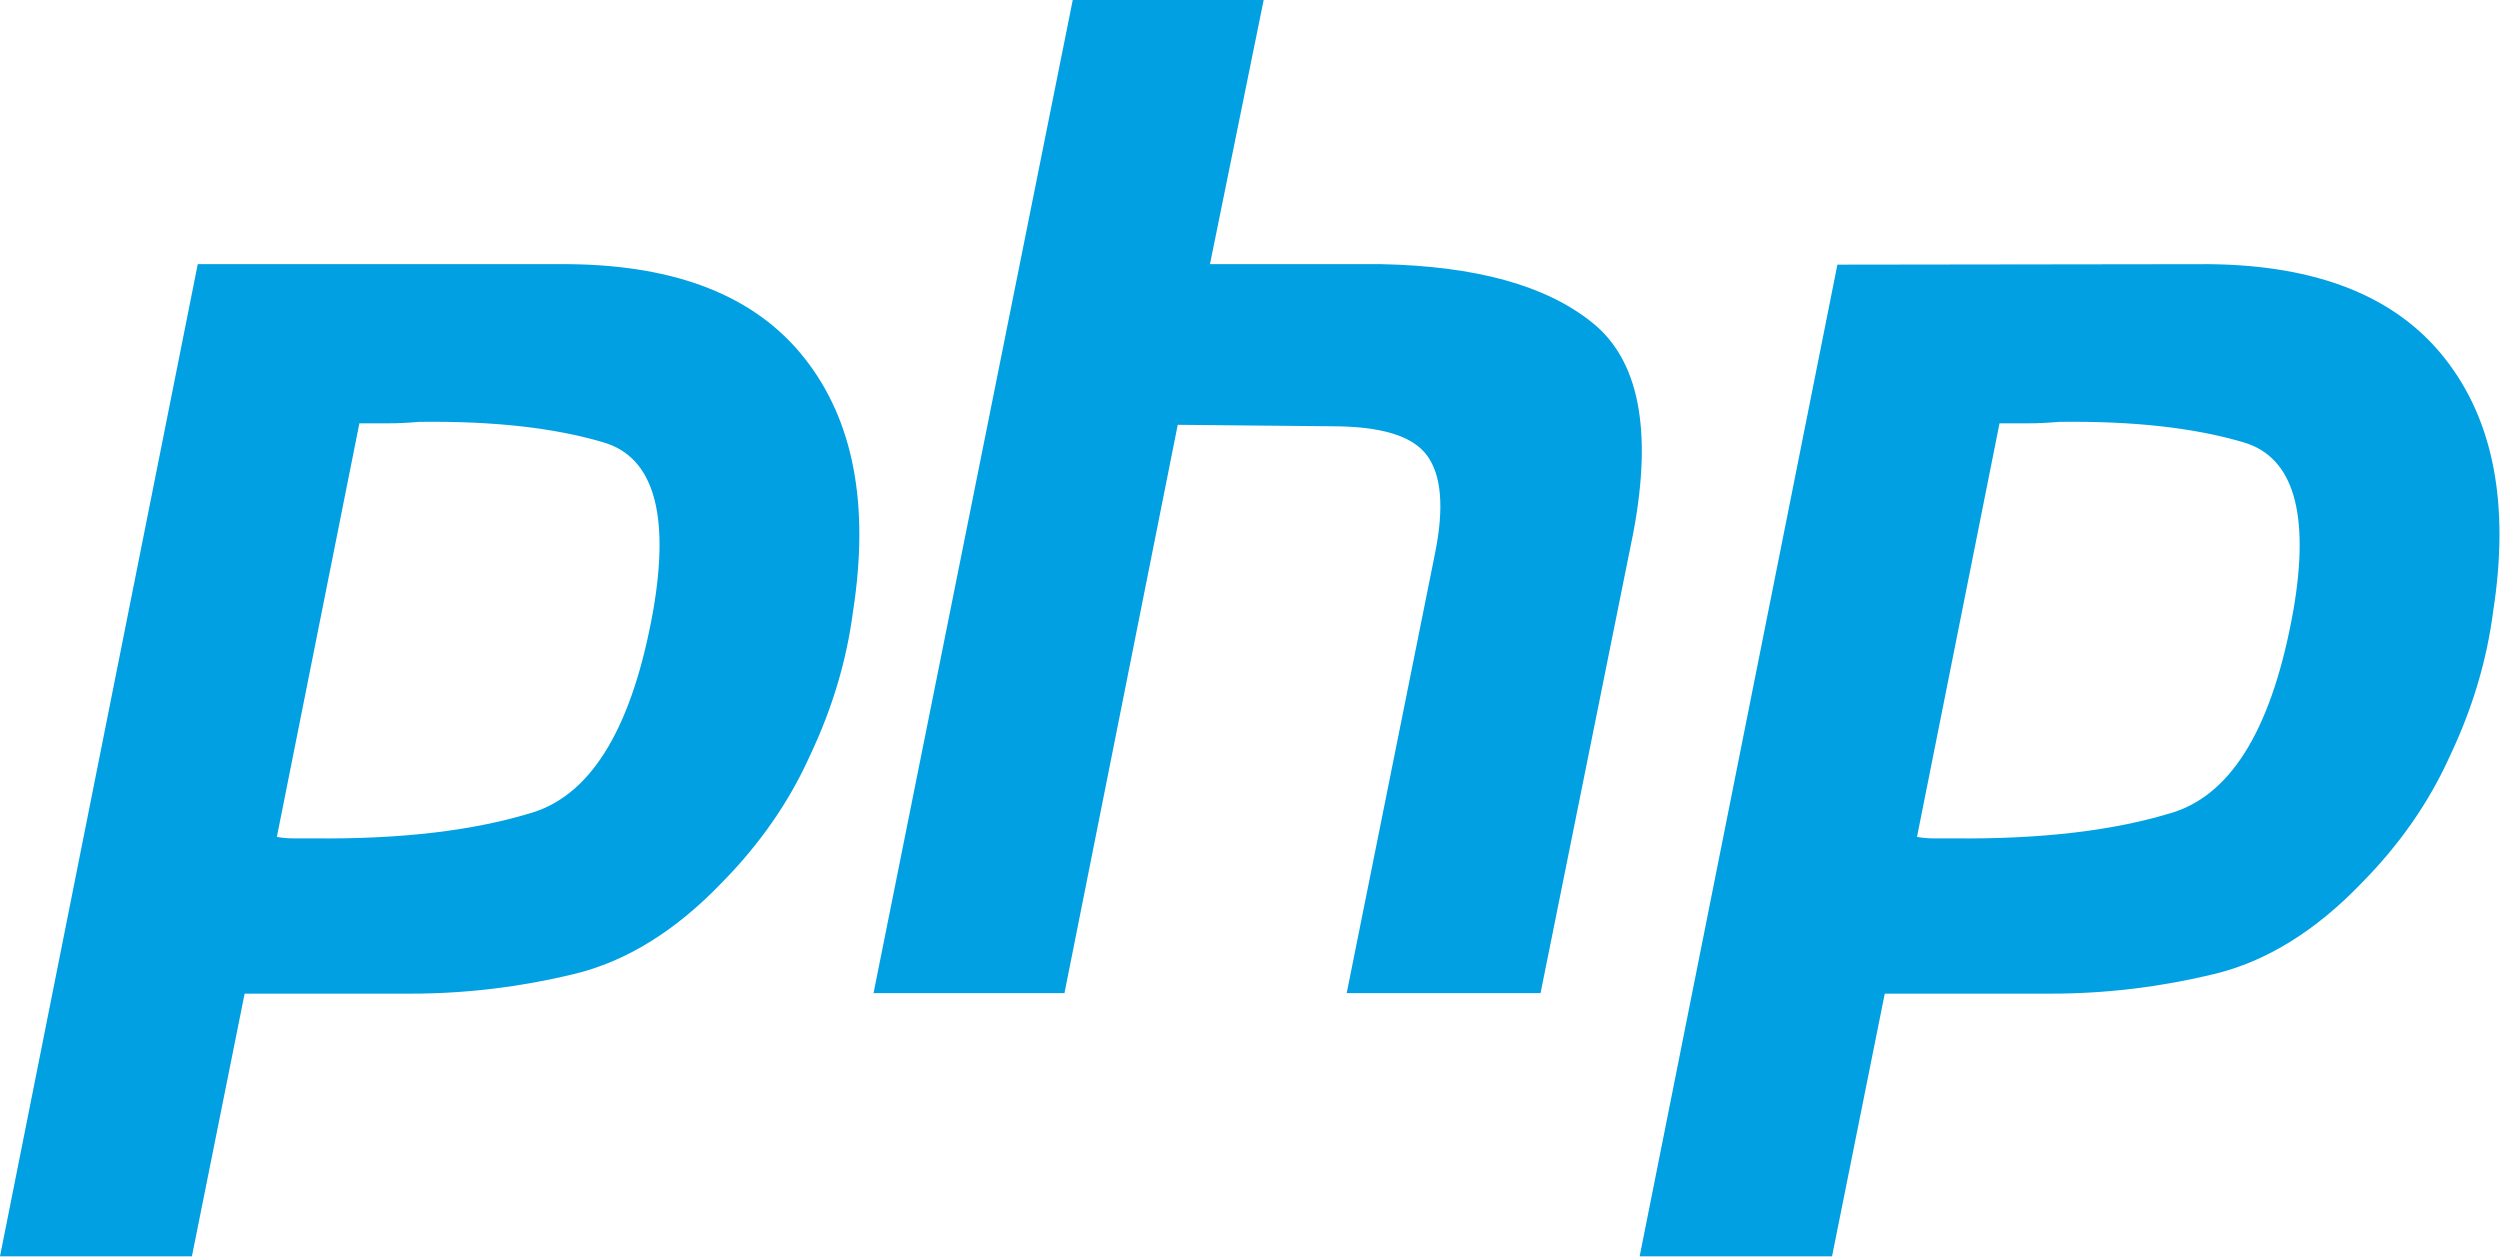 <?xml version="1.0" encoding="utf-8"?>
<!-- Generator: Adobe Illustrator 26.0.1, SVG Export Plug-In . SVG Version: 6.00 Build 0)  -->
<svg version="1.1" id="Layer_1" xmlns="http://www.w3.org/2000/svg" xmlns:xlink="http://www.w3.org/1999/xlink" x="0px" y="0px"
	 viewBox="0 0 512 258" style="enable-background:new 0 0 512 258;" xml:space="preserve">
<style type="text/css">
	.st0{fill:#00A0E3;}
</style>
<path class="st0" d="M116.4,54.1c22.3,0.2,38.4,6.6,48.4,19.3s13.3,29.9,9.9,51.8c-1.3,10-4.2,19.8-8.8,29.5
	c-4.3,9.6-10.4,18.3-18.1,26.1c-9.4,9.8-19.5,16.1-30.3,18.7c-10.8,2.6-21.9,4-33.4,4h-34l-10.8,53.8H0L40.5,54.1H116.4z
	 M452.3,54.1c22.3,0.2,38.4,6.6,48.4,19.3s13.3,29.9,9.9,51.8c-1.3,10-4.2,19.8-8.8,29.5c-4.3,9.6-10.4,18.3-18.1,26.1
	c-9.4,9.8-19.5,16.1-30.3,18.7c-10.8,2.6-21.9,4-33.4,4h-34l-10.8,53.8h-39.4l40.5-203.1L452.3,54.1L452.3,54.1z M258.8,0l-11,54.1
	h35.1c19.3,0.4,33.6,4.3,43.1,11.9c9.6,7.6,12.5,21.9,8.5,43.1l-19,94.3h-39.7l18.1-90.1c1.9-9.4,1.3-16.1-1.7-20.1
	s-9.5-5.9-19.5-5.9L241.2,87L218,203.4h-39.1L219.7,0H258.8z M85.8,86.4c-2.3,0.2-4.4,0.3-6.5,0.3h-5.7l-16.9,84.7
	c1.1,0.2,2.3,0.3,3.4,0.3h4c18.1,0.2,33.2-1.6,45.3-5.4c12.1-4,20.2-17.8,24.4-41.4c3.4-19.8,0-31.3-10.2-34.3
	C113.5,87.6,101,86.2,85.8,86.4z M421.7,86.4c-2.3,0.2-4.4,0.3-6.5,0.3h-5.7l-16.9,84.7c1.1,0.2,2.3,0.3,3.4,0.3h4
	c18.1,0.2,33.2-1.6,45.3-5.4c12.1-4,20.2-17.8,24.4-41.4c3.4-19.8,0-31.3-10.2-34.3C449.4,87.6,436.9,86.2,421.7,86.4z"/>
</svg>
